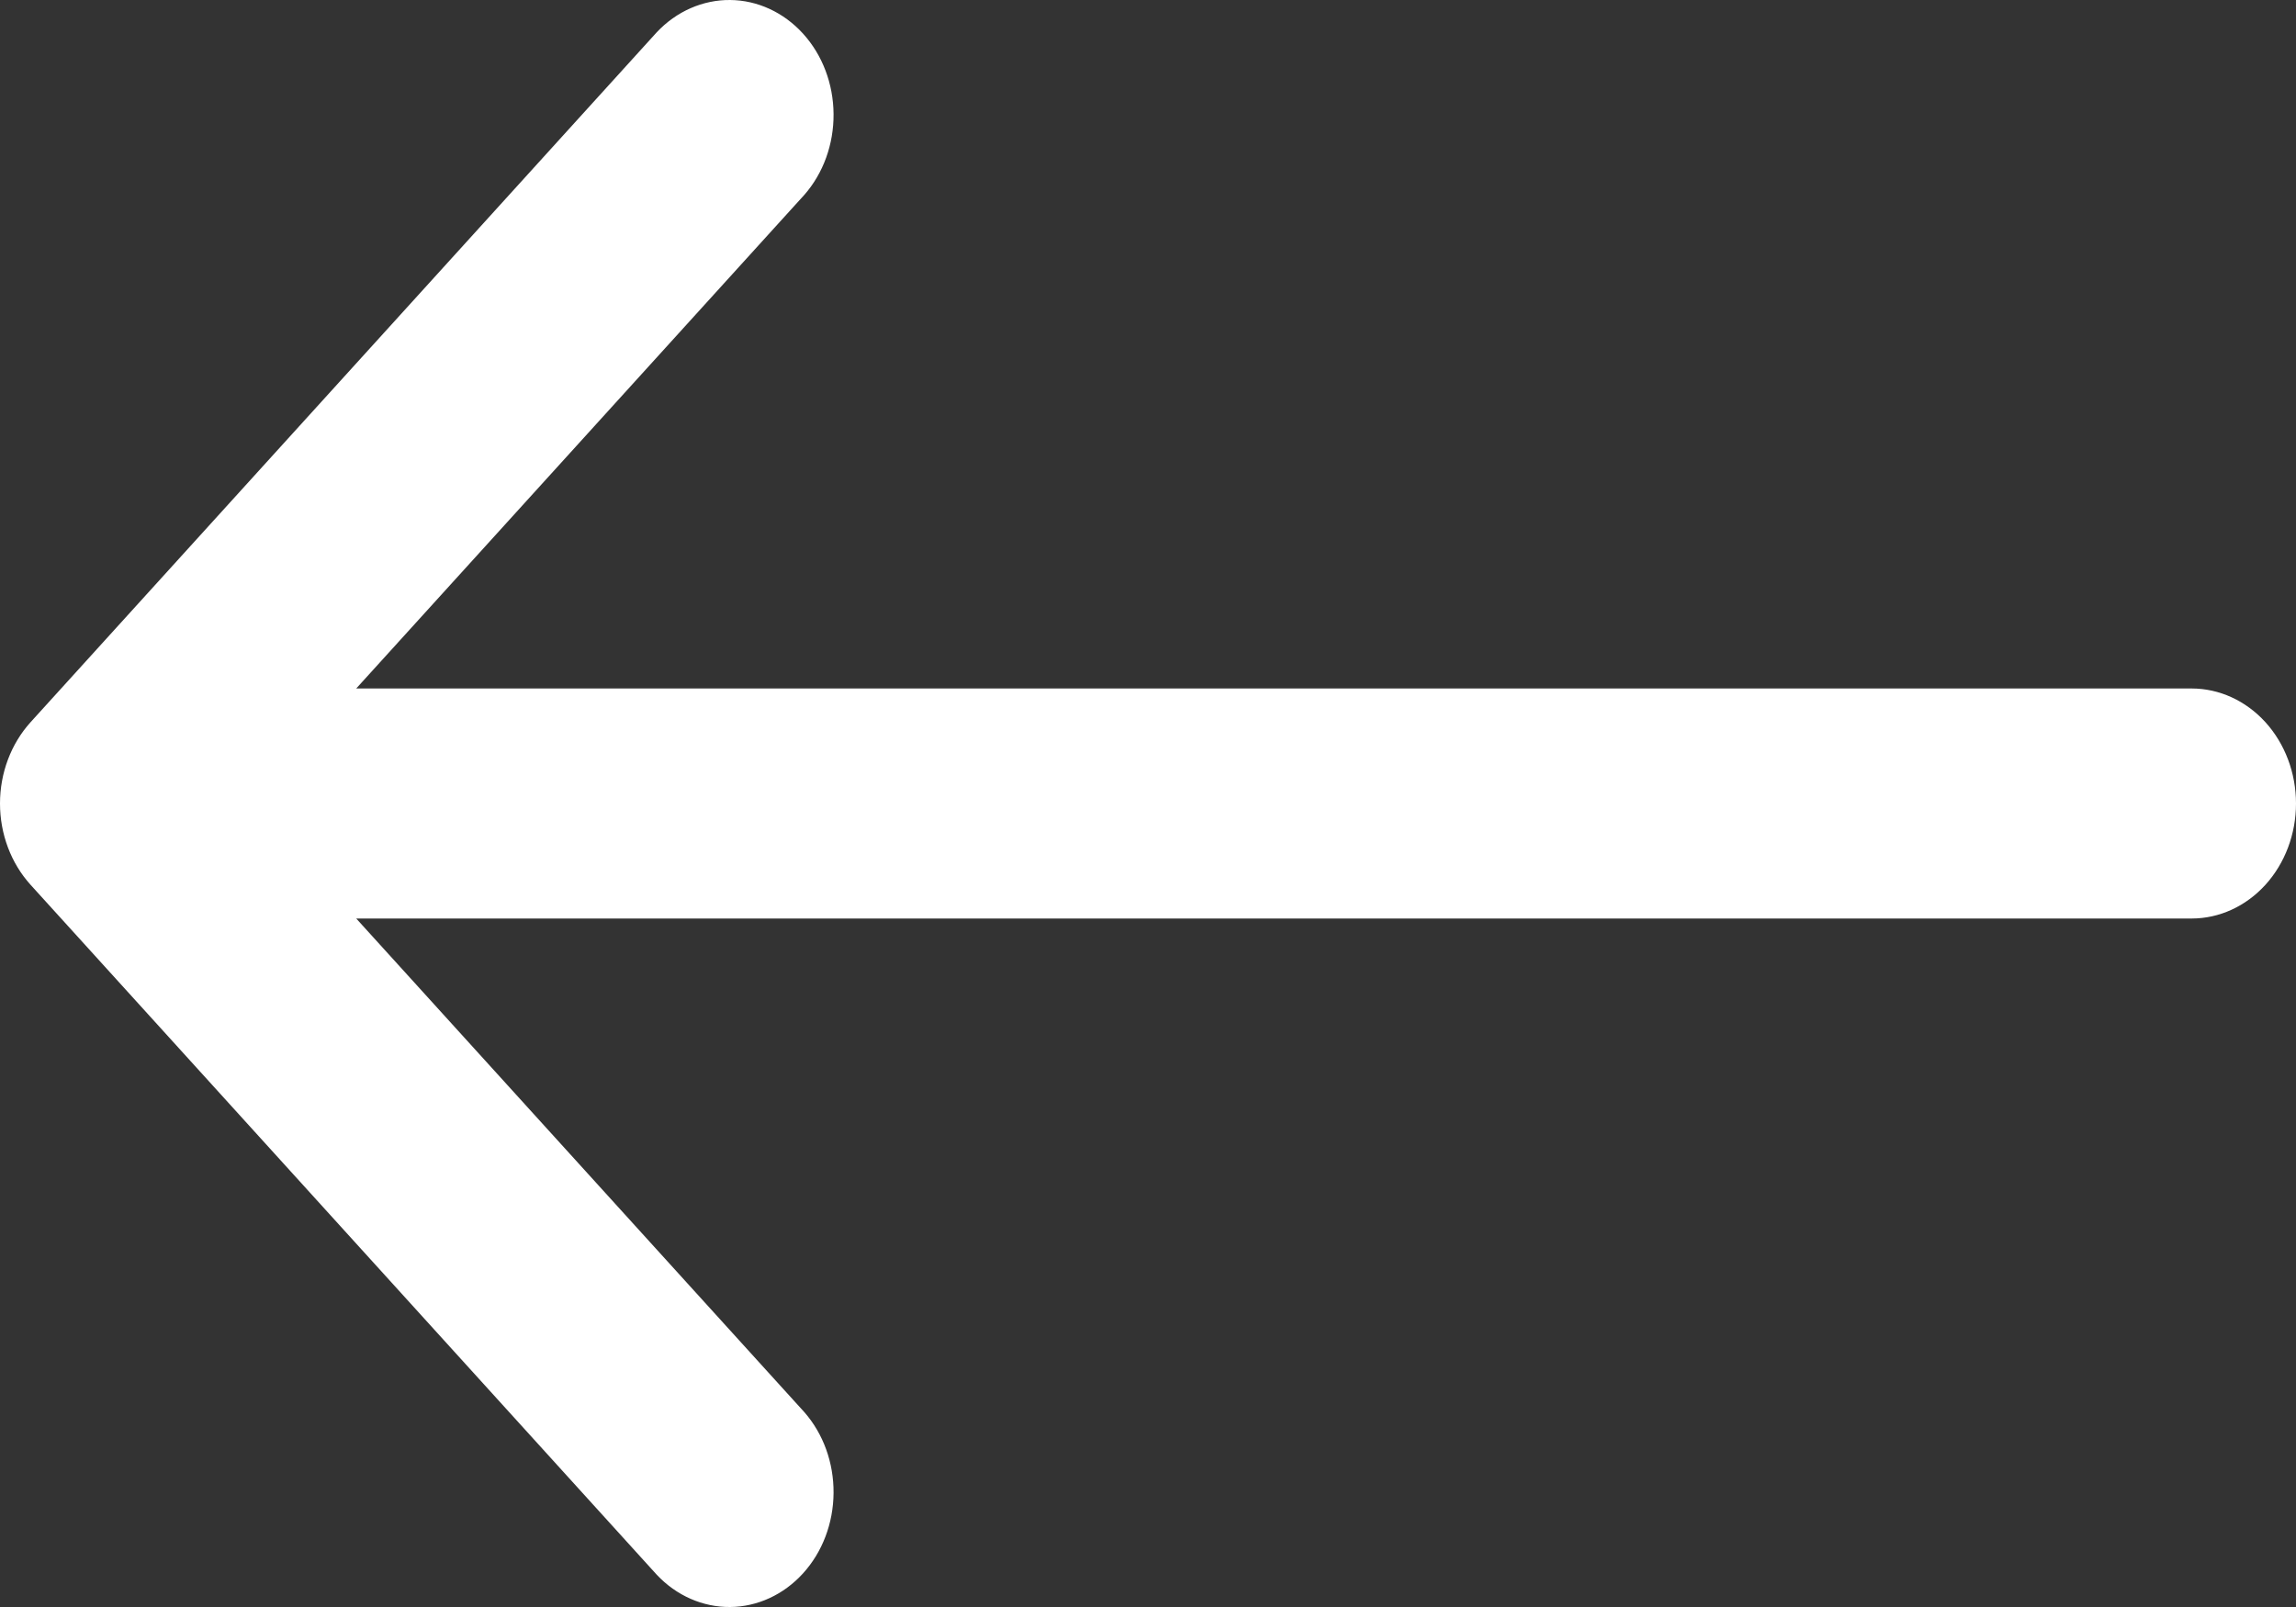<svg width="20" height="14" viewBox="0 0 20 14" fill="none" xmlns="http://www.w3.org/2000/svg">
<rect x="0" y="0" width="20" height="14" fill="#333333" stroke="none"/>
<path d="M5.721 0.281C5.892 0.099 6.122 -0.002 6.36 3.72727e-05C6.599 0.002 6.827 0.108 6.995 0.293C7.164 0.479 7.259 0.73 7.261 0.993C7.263 1.256 7.172 1.509 7.006 1.698L3.103 5.998L19.091 5.998C19.332 5.998 19.563 6.104 19.734 6.292C19.904 6.48 20 6.734 20 7C20 7.266 19.904 7.52 19.734 7.708C19.563 7.896 19.332 8.002 19.091 8.002L3.103 8.002L7.006 12.302C7.172 12.491 7.263 12.744 7.261 13.007C7.259 13.27 7.164 13.521 6.995 13.707C6.827 13.892 6.599 13.998 6.36 14C6.122 14.002 5.892 13.901 5.721 13.719L0.266 7.708C0.096 7.52 -3.17591e-07 7.266 -3.0598e-07 7C-2.94369e-07 6.734 0.096 6.48 0.266 6.292L5.721 0.281Z" fill="white"/>
</svg>
